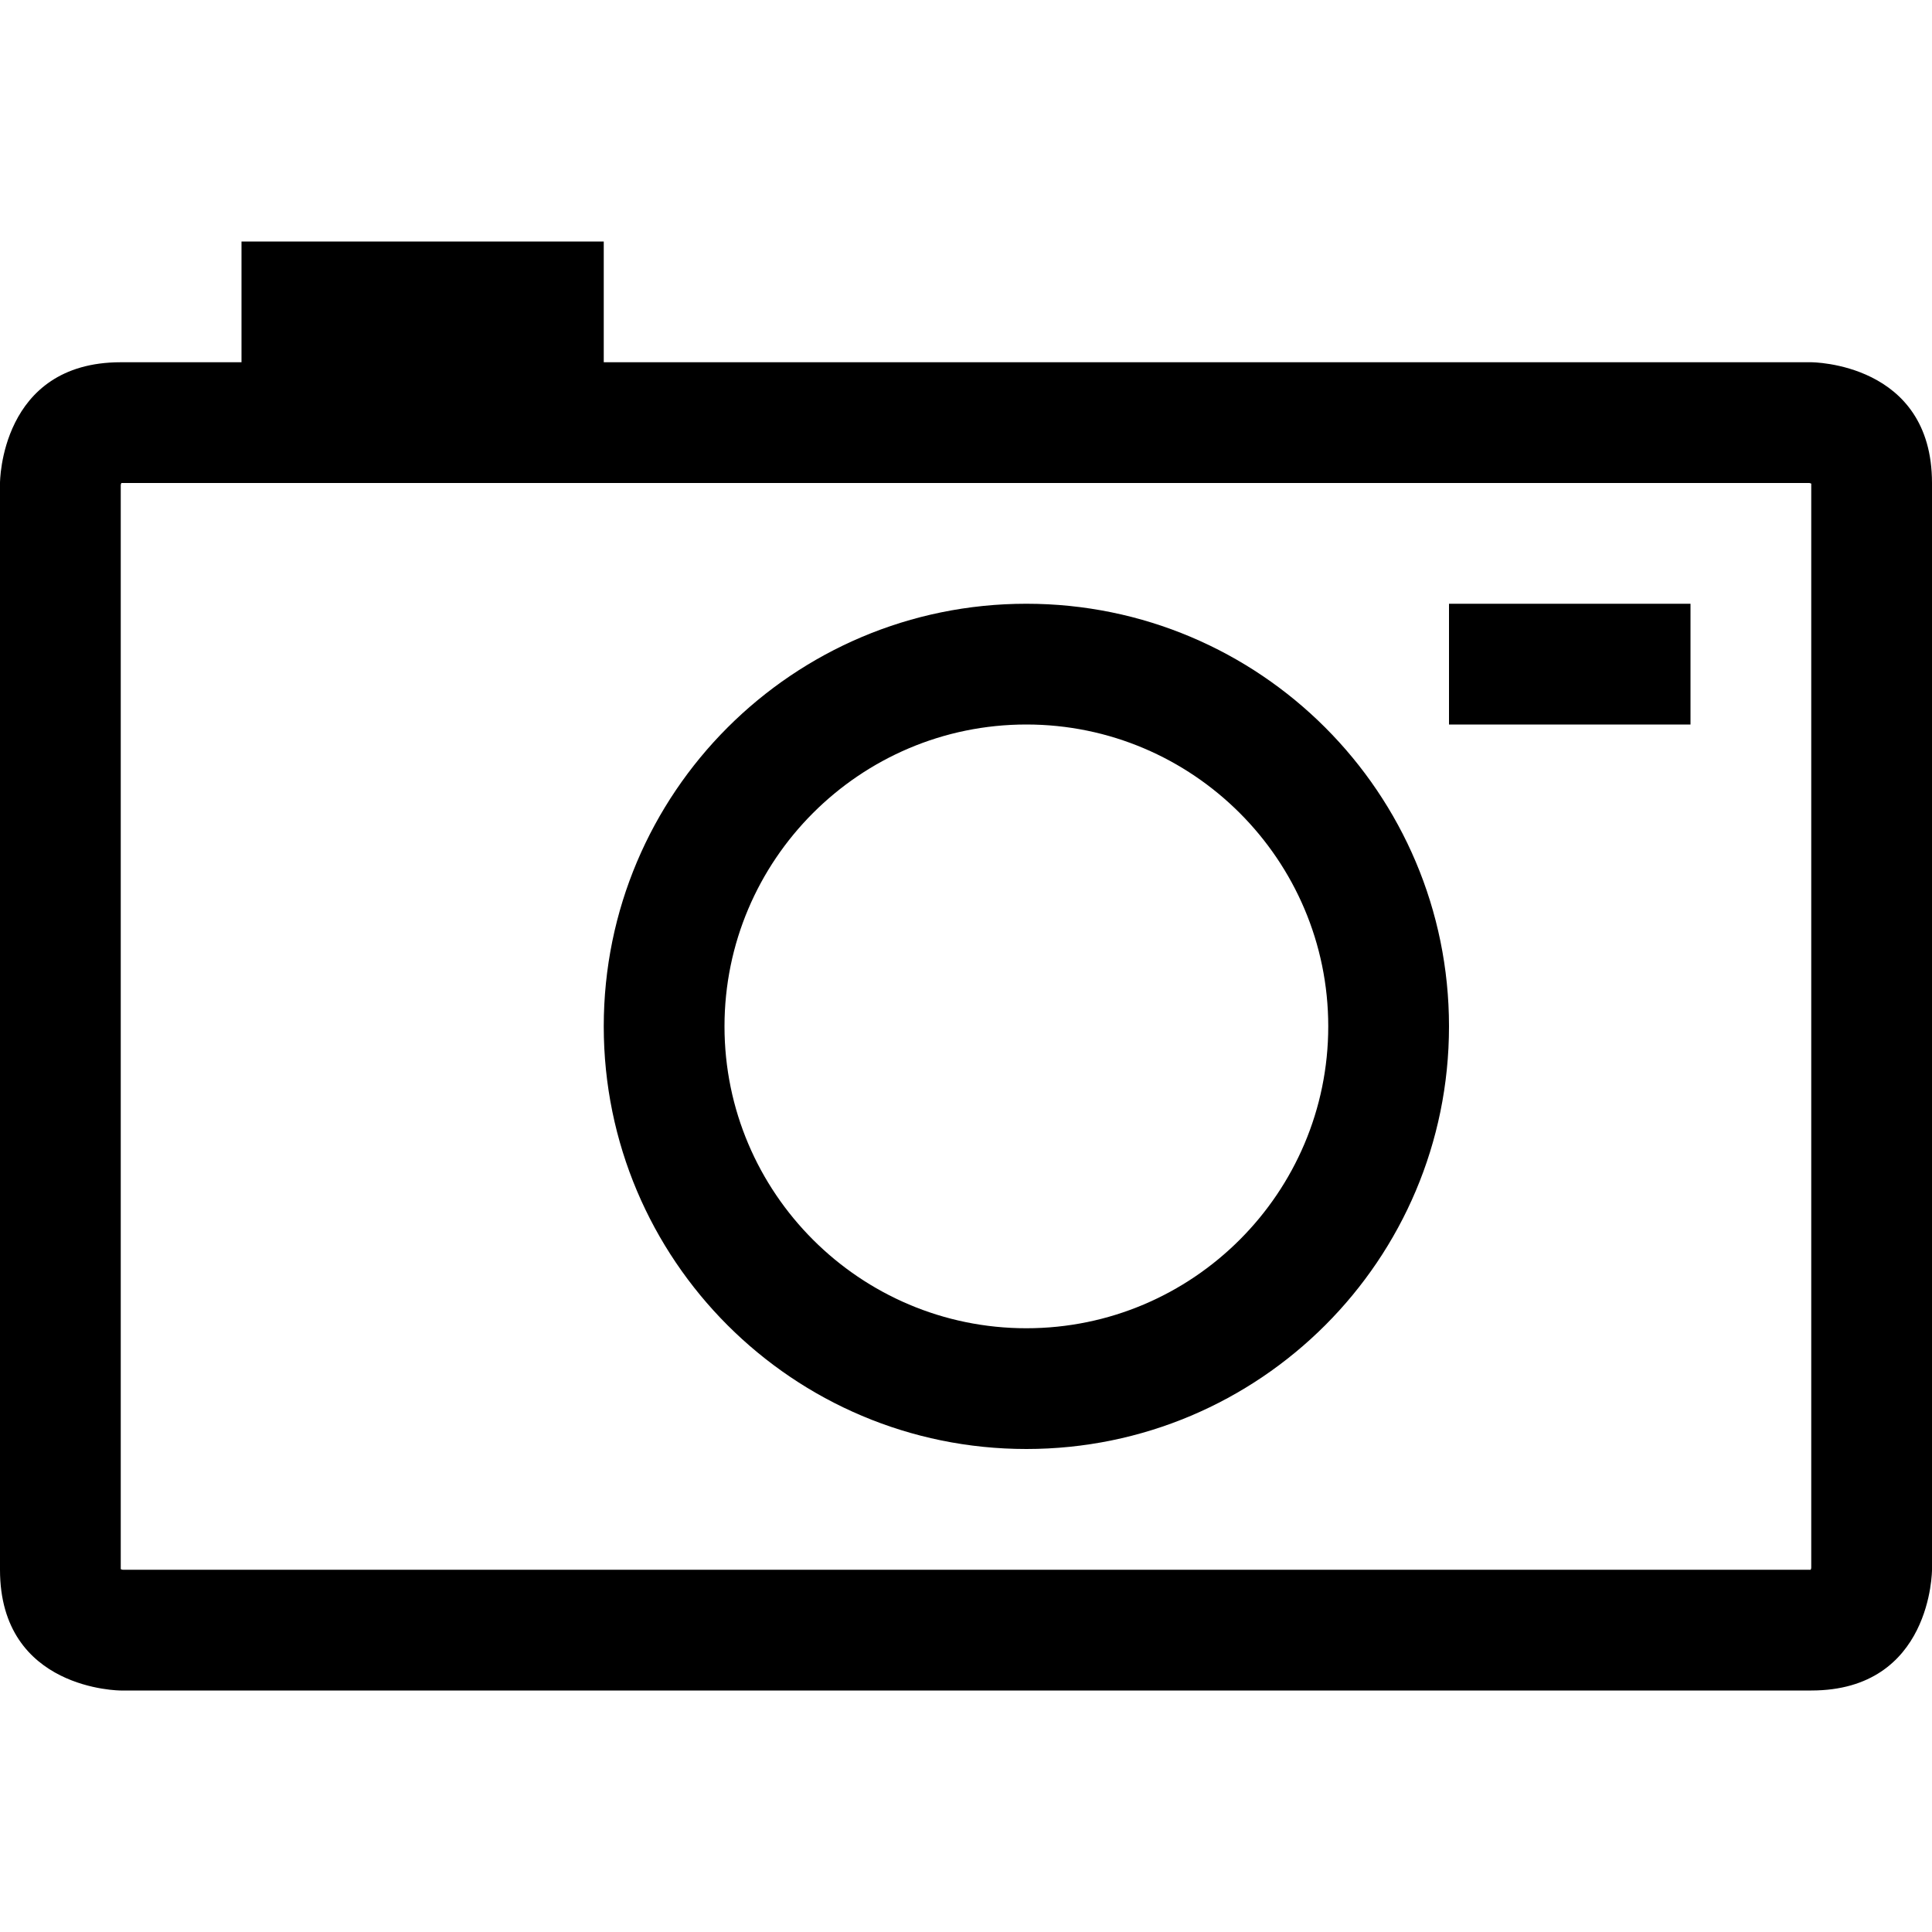 <?xml version="1.0" encoding="utf-8"?>
<!-- Generator: Adobe Illustrator 16.0.0, SVG Export Plug-In . SVG Version: 6.00 Build 0)  -->
<svg xmlns="http://www.w3.org/2000/svg" xmlns:xlink="http://www.w3.org/1999/xlink" version="1.1" id="2572889776_Capa_1_grid" x="0px" y="0px" width="32px" height="32px" viewBox="0 0 32 32" enable-background="new 0 0 32 32" xml:space="preserve">
<path d="M30,6H10V4H4v2H2C0,6,0,8,0,8v18c0,2,2,2,2,2h28c2,0,2-2,2-2V8C32,6,30,6,30,6z M30,25.96c0,0.011,0,0.021-0.01,0.04H2.04  C2.03,26,2.02,26,2,25.99V8.04C2,8.03,2,8.02,2.01,8h27.95C29.971,8,29.98,8,30,8.01V25.96z M17,12c2.757,0,5,2.243,5,5  s-2.243,5-5,5s-5-2.243-5-5S14.243,12,17,12L17,12z M17,10c-3.866,0-7,3.134-7,7s3.134,7,7,7s7-3.134,7-7S20.866,10,17,10L17,10z   M24,10h4v2h-4V10z"/>
</svg>
